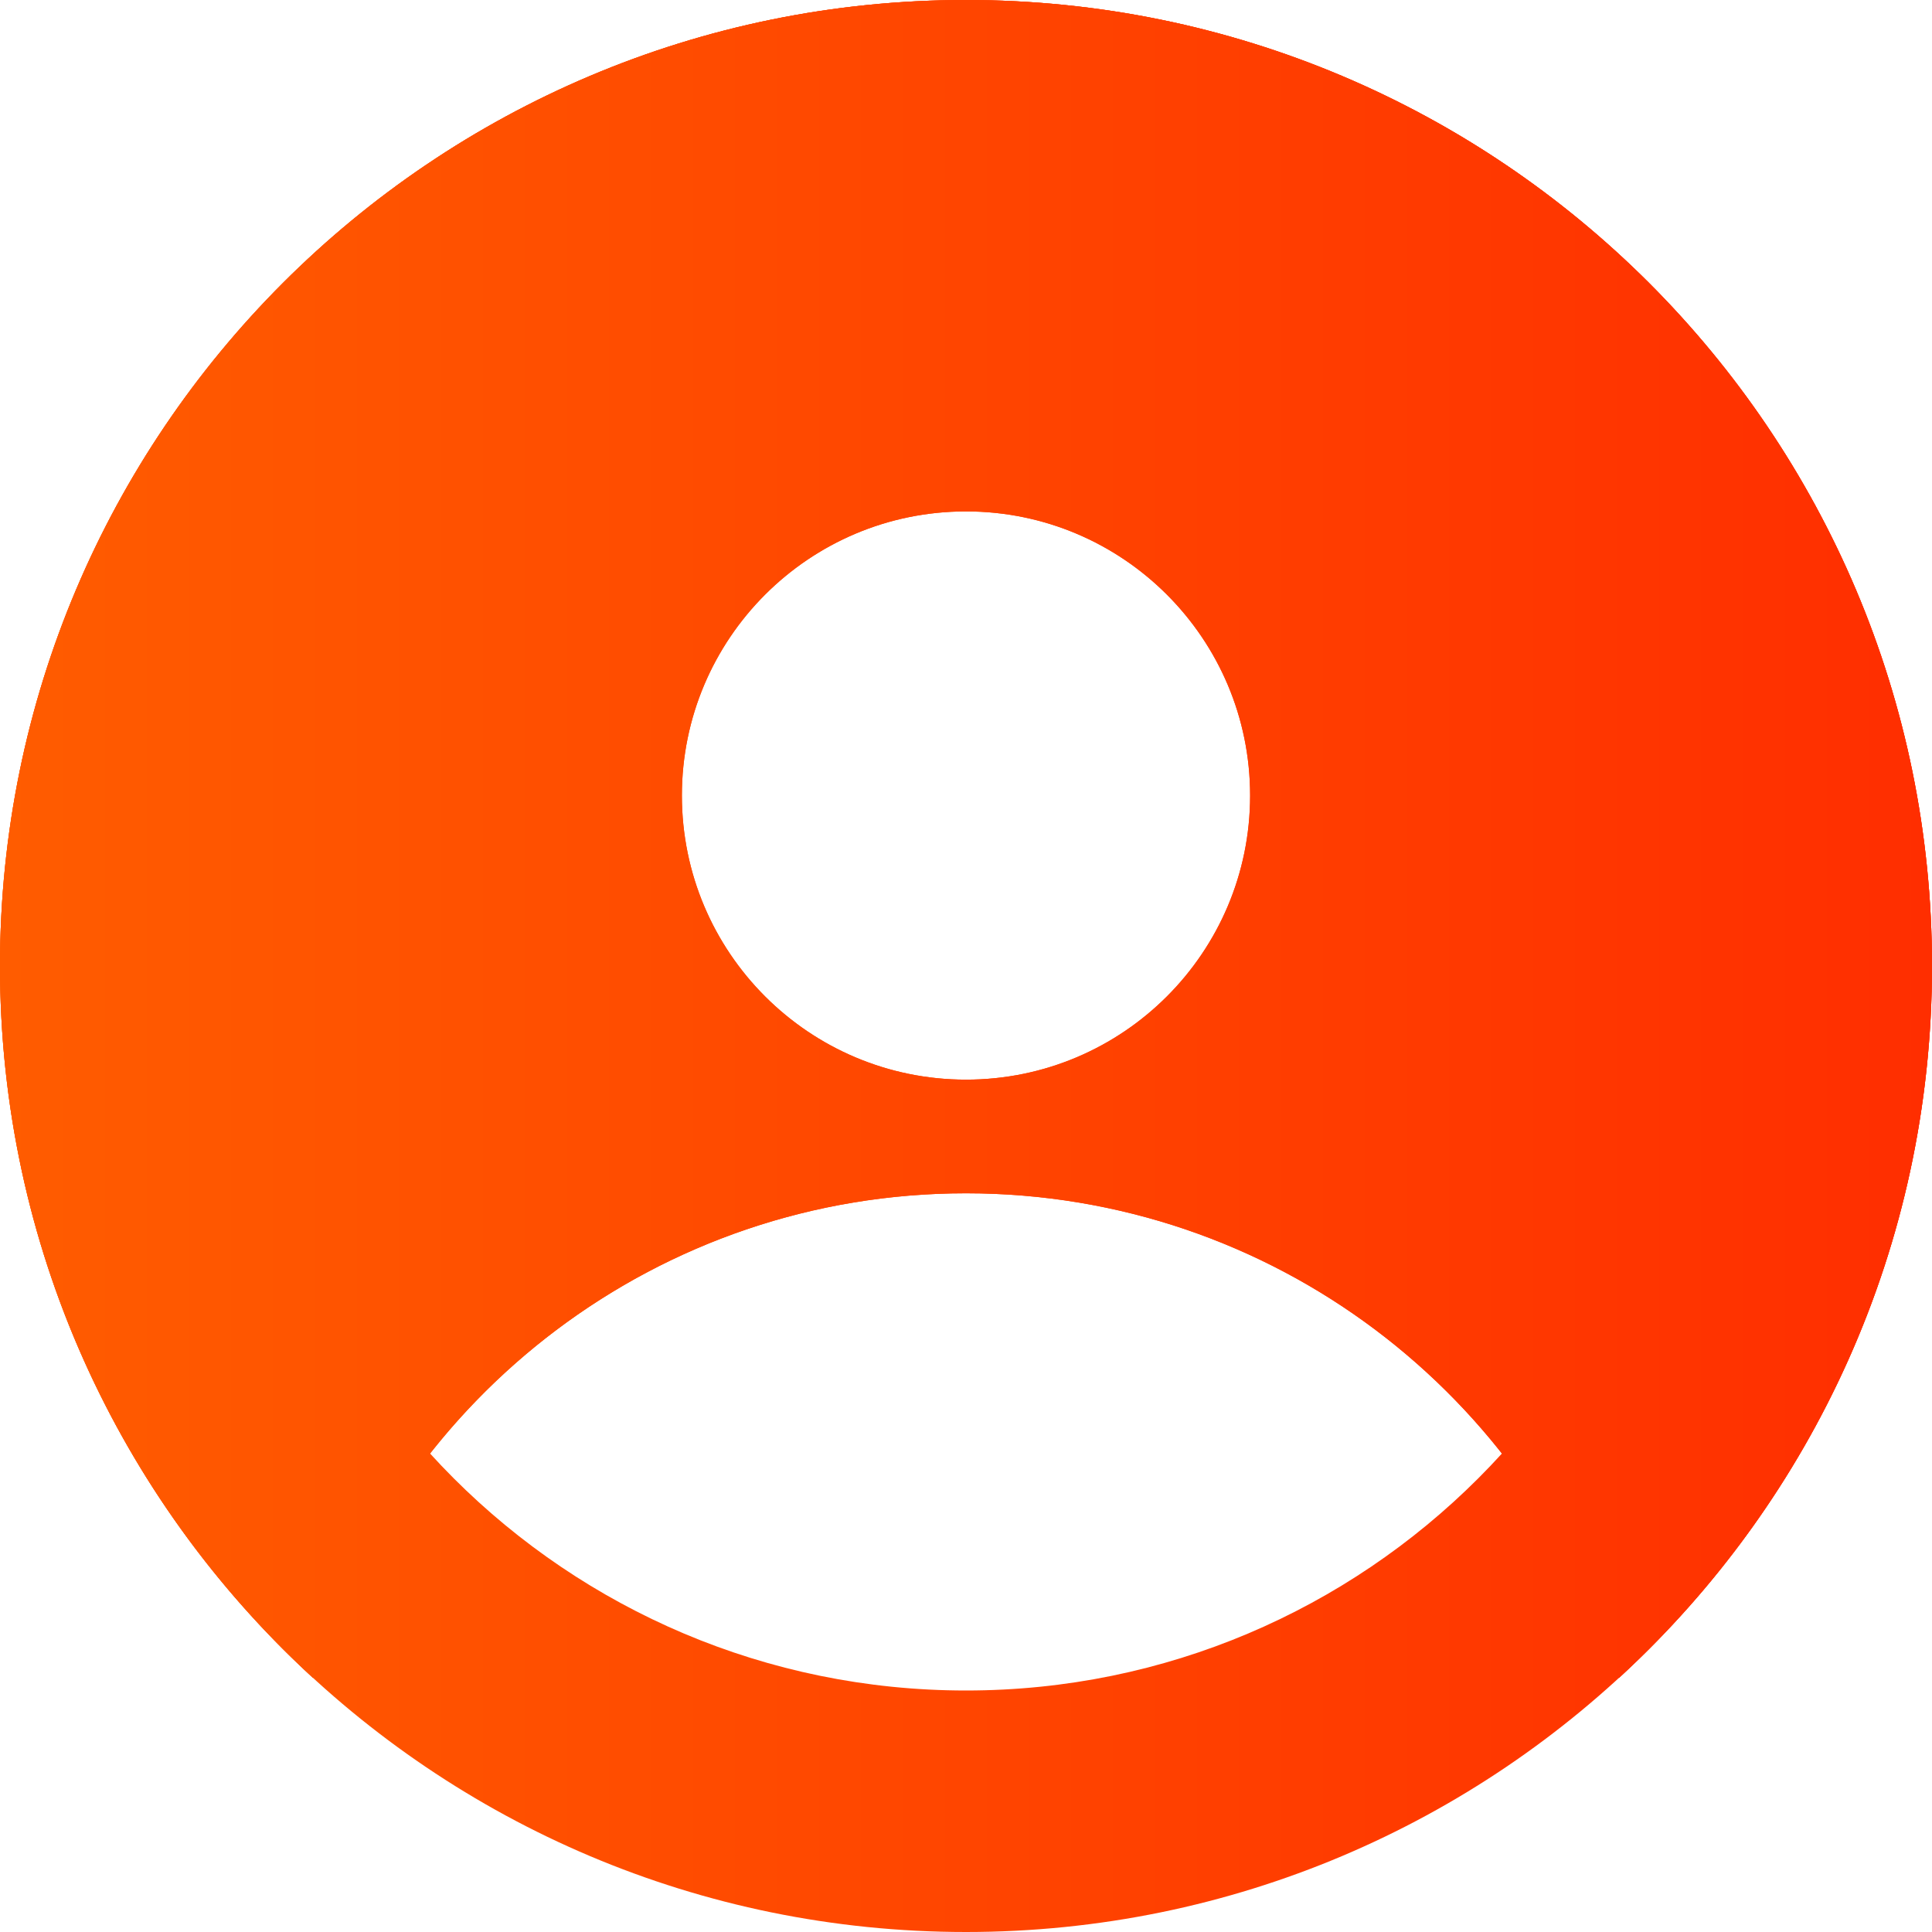 <svg width="360" height="360" viewBox="0 0 360 360" fill="none" xmlns="http://www.w3.org/2000/svg">
<path fill-rule="evenodd" clip-rule="evenodd" d="M58.337 312.66C74.101 260.407 122.606 222.353 180 222.353C237.394 222.353 285.899 260.407 301.663 312.66C337.521 279.756 360 232.503 360 180C360 80.589 279.411 0 180 0C80.589 0 0 80.589 0 180C0 232.503 22.479 279.756 58.337 312.66ZM232.941 148.235C232.941 177.474 209.239 201.176 180 201.176C150.761 201.176 127.059 177.474 127.059 148.235C127.059 118.997 150.761 95.294 180 95.294C209.239 95.294 232.941 118.997 232.941 148.235Z" fill="url(#paint0_linear_23_56)"/>
<path fill-rule="evenodd" clip-rule="evenodd" d="M57.851 310.846C74.214 258.969 122.713 221.353 180 221.353C237.287 221.353 285.786 258.969 302.15 310.846C337.133 278.174 359 231.642 359 180C359 81.141 278.859 1 180 1C81.141 1 1 81.141 1 180C1 231.642 22.867 278.174 57.851 310.846ZM57.521 311.906C57.793 312.158 58.065 312.409 58.337 312.66C58.444 312.306 58.553 311.952 58.662 311.6C74.758 259.893 122.995 222.353 180 222.353C237.005 222.353 285.242 259.893 301.338 311.6C301.447 311.952 301.556 312.306 301.663 312.66C301.935 312.409 302.207 312.158 302.479 311.906C337.862 279.037 360 232.104 360 180C360 80.589 279.411 0 180 0C80.589 0 0 80.589 0 180C0 232.104 22.138 279.037 57.521 311.906ZM233.941 148.235C233.941 178.026 209.791 202.176 180 202.176C150.209 202.176 126.059 178.026 126.059 148.235C126.059 118.444 150.209 94.294 180 94.294C209.791 94.294 233.941 118.444 233.941 148.235ZM180 201.176C209.239 201.176 232.941 177.474 232.941 148.235C232.941 118.997 209.239 95.294 180 95.294C150.761 95.294 127.059 118.997 127.059 148.235C127.059 177.474 150.761 201.176 180 201.176Z" fill="url(#paint1_linear_23_56)"/>
<path fill-rule="evenodd" clip-rule="evenodd" d="M180 315C254.558 315 315 254.558 315 180C315 105.442 254.558 45 180 45C105.442 45 45 105.442 45 180C45 254.558 105.442 315 180 315ZM180 360C279.411 360 360 279.411 360 180C360 80.589 279.411 0 180 0C80.589 0 0 80.589 0 180C0 279.411 80.589 360 180 360Z" fill="url(#paint2_linear_23_56)"/>
<defs>
<linearGradient id="paint0_linear_23_56" x1="0" y1="180" x2="360" y2="180" gradientUnits="userSpaceOnUse">
<stop stop-color="#FF5C00"/>
<stop offset="1" stop-color="#FF2E00"/>
</linearGradient>
<linearGradient id="paint1_linear_23_56" x1="0" y1="180" x2="360" y2="180" gradientUnits="userSpaceOnUse">
<stop stop-color="#FF5C00"/>
<stop offset="1" stop-color="#FF2E00"/>
</linearGradient>
<linearGradient id="paint2_linear_23_56" x1="0" y1="180" x2="360" y2="180" gradientUnits="userSpaceOnUse">
<stop stop-color="#FF5C00"/>
<stop offset="1" stop-color="#FF2E00"/>
</linearGradient>
</defs>
</svg>

